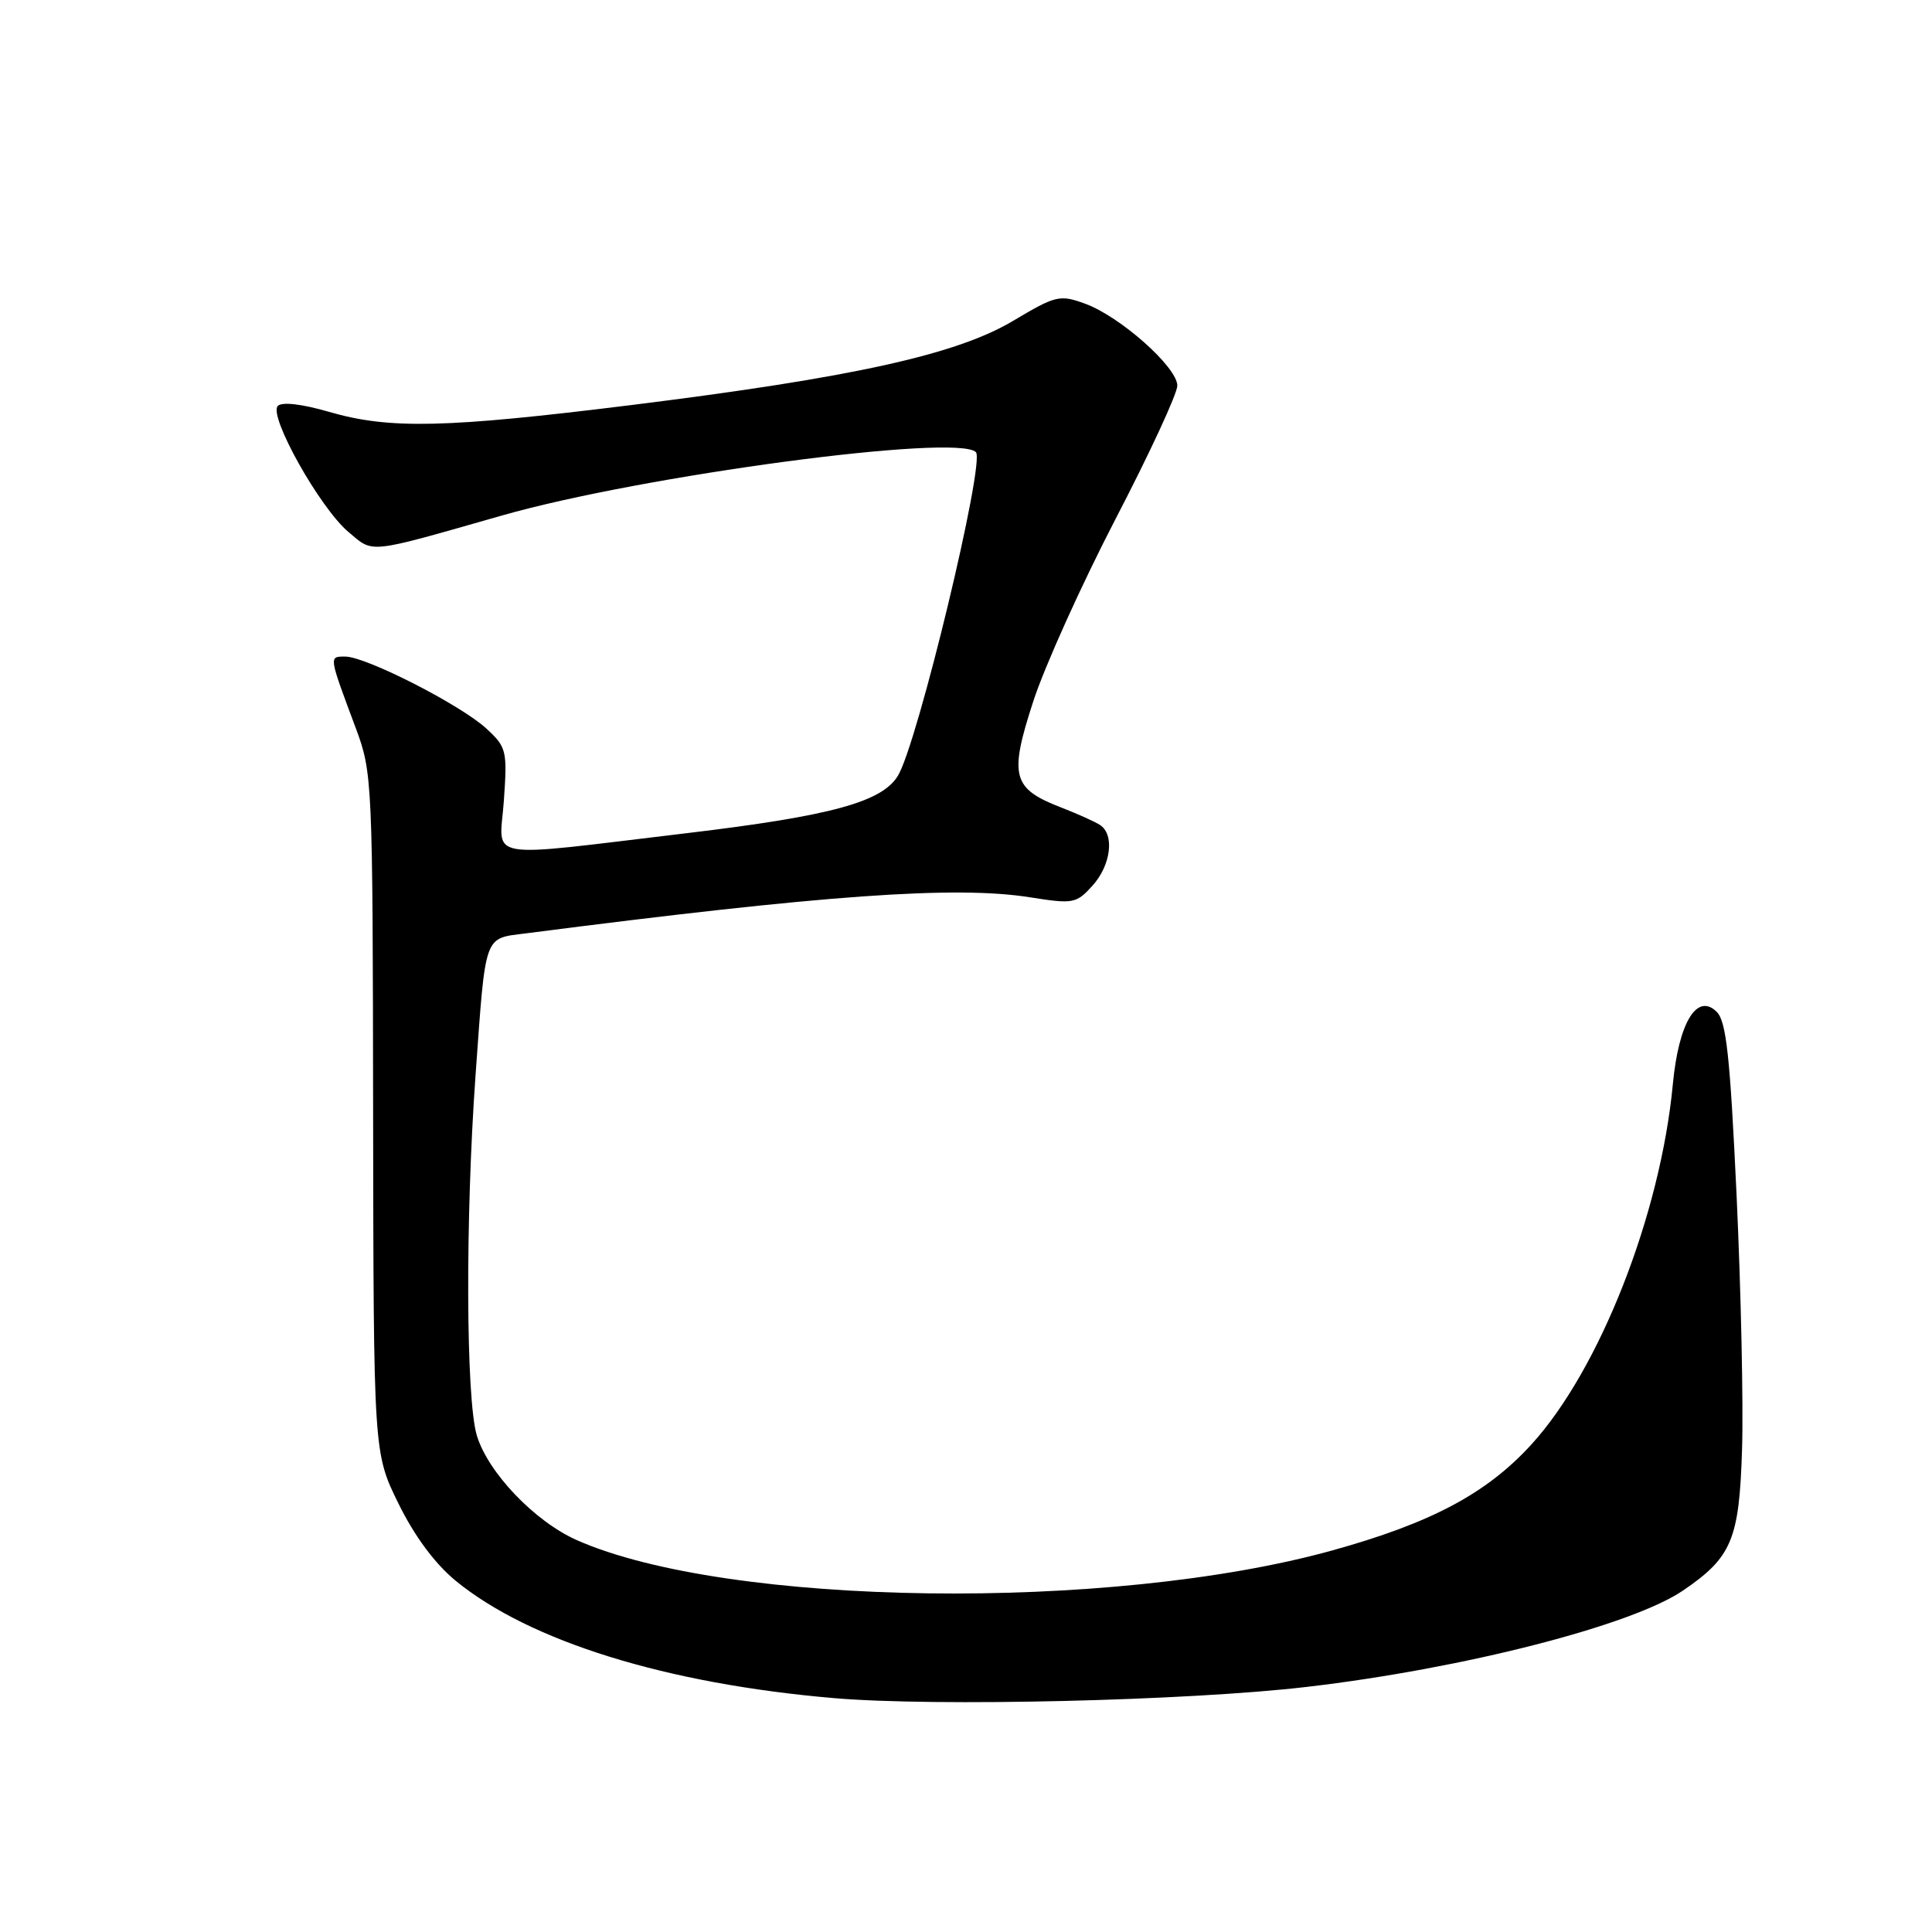 <?xml version="1.0" encoding="UTF-8" standalone="no"?>
<!DOCTYPE svg PUBLIC "-//W3C//DTD SVG 1.1//EN" "http://www.w3.org/Graphics/SVG/1.1/DTD/svg11.dtd" >
<svg xmlns="http://www.w3.org/2000/svg" xmlns:xlink="http://www.w3.org/1999/xlink" version="1.1" viewBox="0 0 256 256">
 <g >
 <path fill="currentColor"
d=" M 173.18 223.52 C 193.94 221.09 216.20 215.38 223.00 210.76 C 229.48 206.35 230.46 203.99 230.83 192.07 C 231.02 186.14 230.69 171.01 230.11 158.45 C 229.24 139.91 228.75 135.32 227.46 134.06 C 224.85 131.50 222.43 135.52 221.66 143.67 C 220.02 160.97 211.95 181.51 202.90 191.42 C 196.98 197.90 189.63 201.81 176.50 205.45 C 147.11 213.59 96.39 212.90 76.44 204.08 C 70.86 201.61 64.65 195.11 63.18 190.20 C 61.73 185.36 61.65 161.52 63.01 142.50 C 64.38 123.48 64.05 124.40 69.73 123.67 C 109.17 118.58 126.64 117.33 136.50 118.90 C 142.20 119.80 142.61 119.73 144.75 117.37 C 147.21 114.65 147.72 110.58 145.75 109.31 C 145.06 108.86 142.75 107.83 140.62 107.00 C 134.13 104.50 133.69 102.85 136.89 93.00 C 138.40 88.33 143.33 77.42 147.82 68.76 C 152.32 60.10 156.00 52.16 156.00 51.10 C 156.00 48.65 148.39 41.90 143.75 40.23 C 140.42 39.02 139.89 39.15 134.25 42.51 C 126.73 46.99 113.00 50.02 83.67 53.67 C 58.99 56.73 51.61 56.90 43.59 54.57 C 40.00 53.53 37.38 53.22 36.81 53.79 C 35.53 55.07 42.39 67.31 46.16 70.48 C 49.55 73.34 48.48 73.45 66.50 68.31 C 85.16 62.99 126.82 57.42 129.31 59.91 C 130.58 61.18 121.58 98.52 118.98 102.79 C 116.86 106.28 110.09 108.12 91.00 110.40 C 63.60 113.66 66.19 114.12 66.76 106.16 C 67.23 99.47 67.13 99.02 64.47 96.56 C 61.10 93.43 48.50 87.00 45.75 87.00 C 43.56 87.00 43.53 86.81 47.15 96.50 C 49.34 102.38 49.39 103.41 49.44 147.51 C 49.50 192.52 49.50 192.52 52.80 199.23 C 54.92 203.55 57.63 207.20 60.39 209.47 C 70.19 217.49 88.30 223.11 110.50 225.01 C 123.90 226.16 157.50 225.36 173.18 223.52 Z "/>
</g>
</svg>